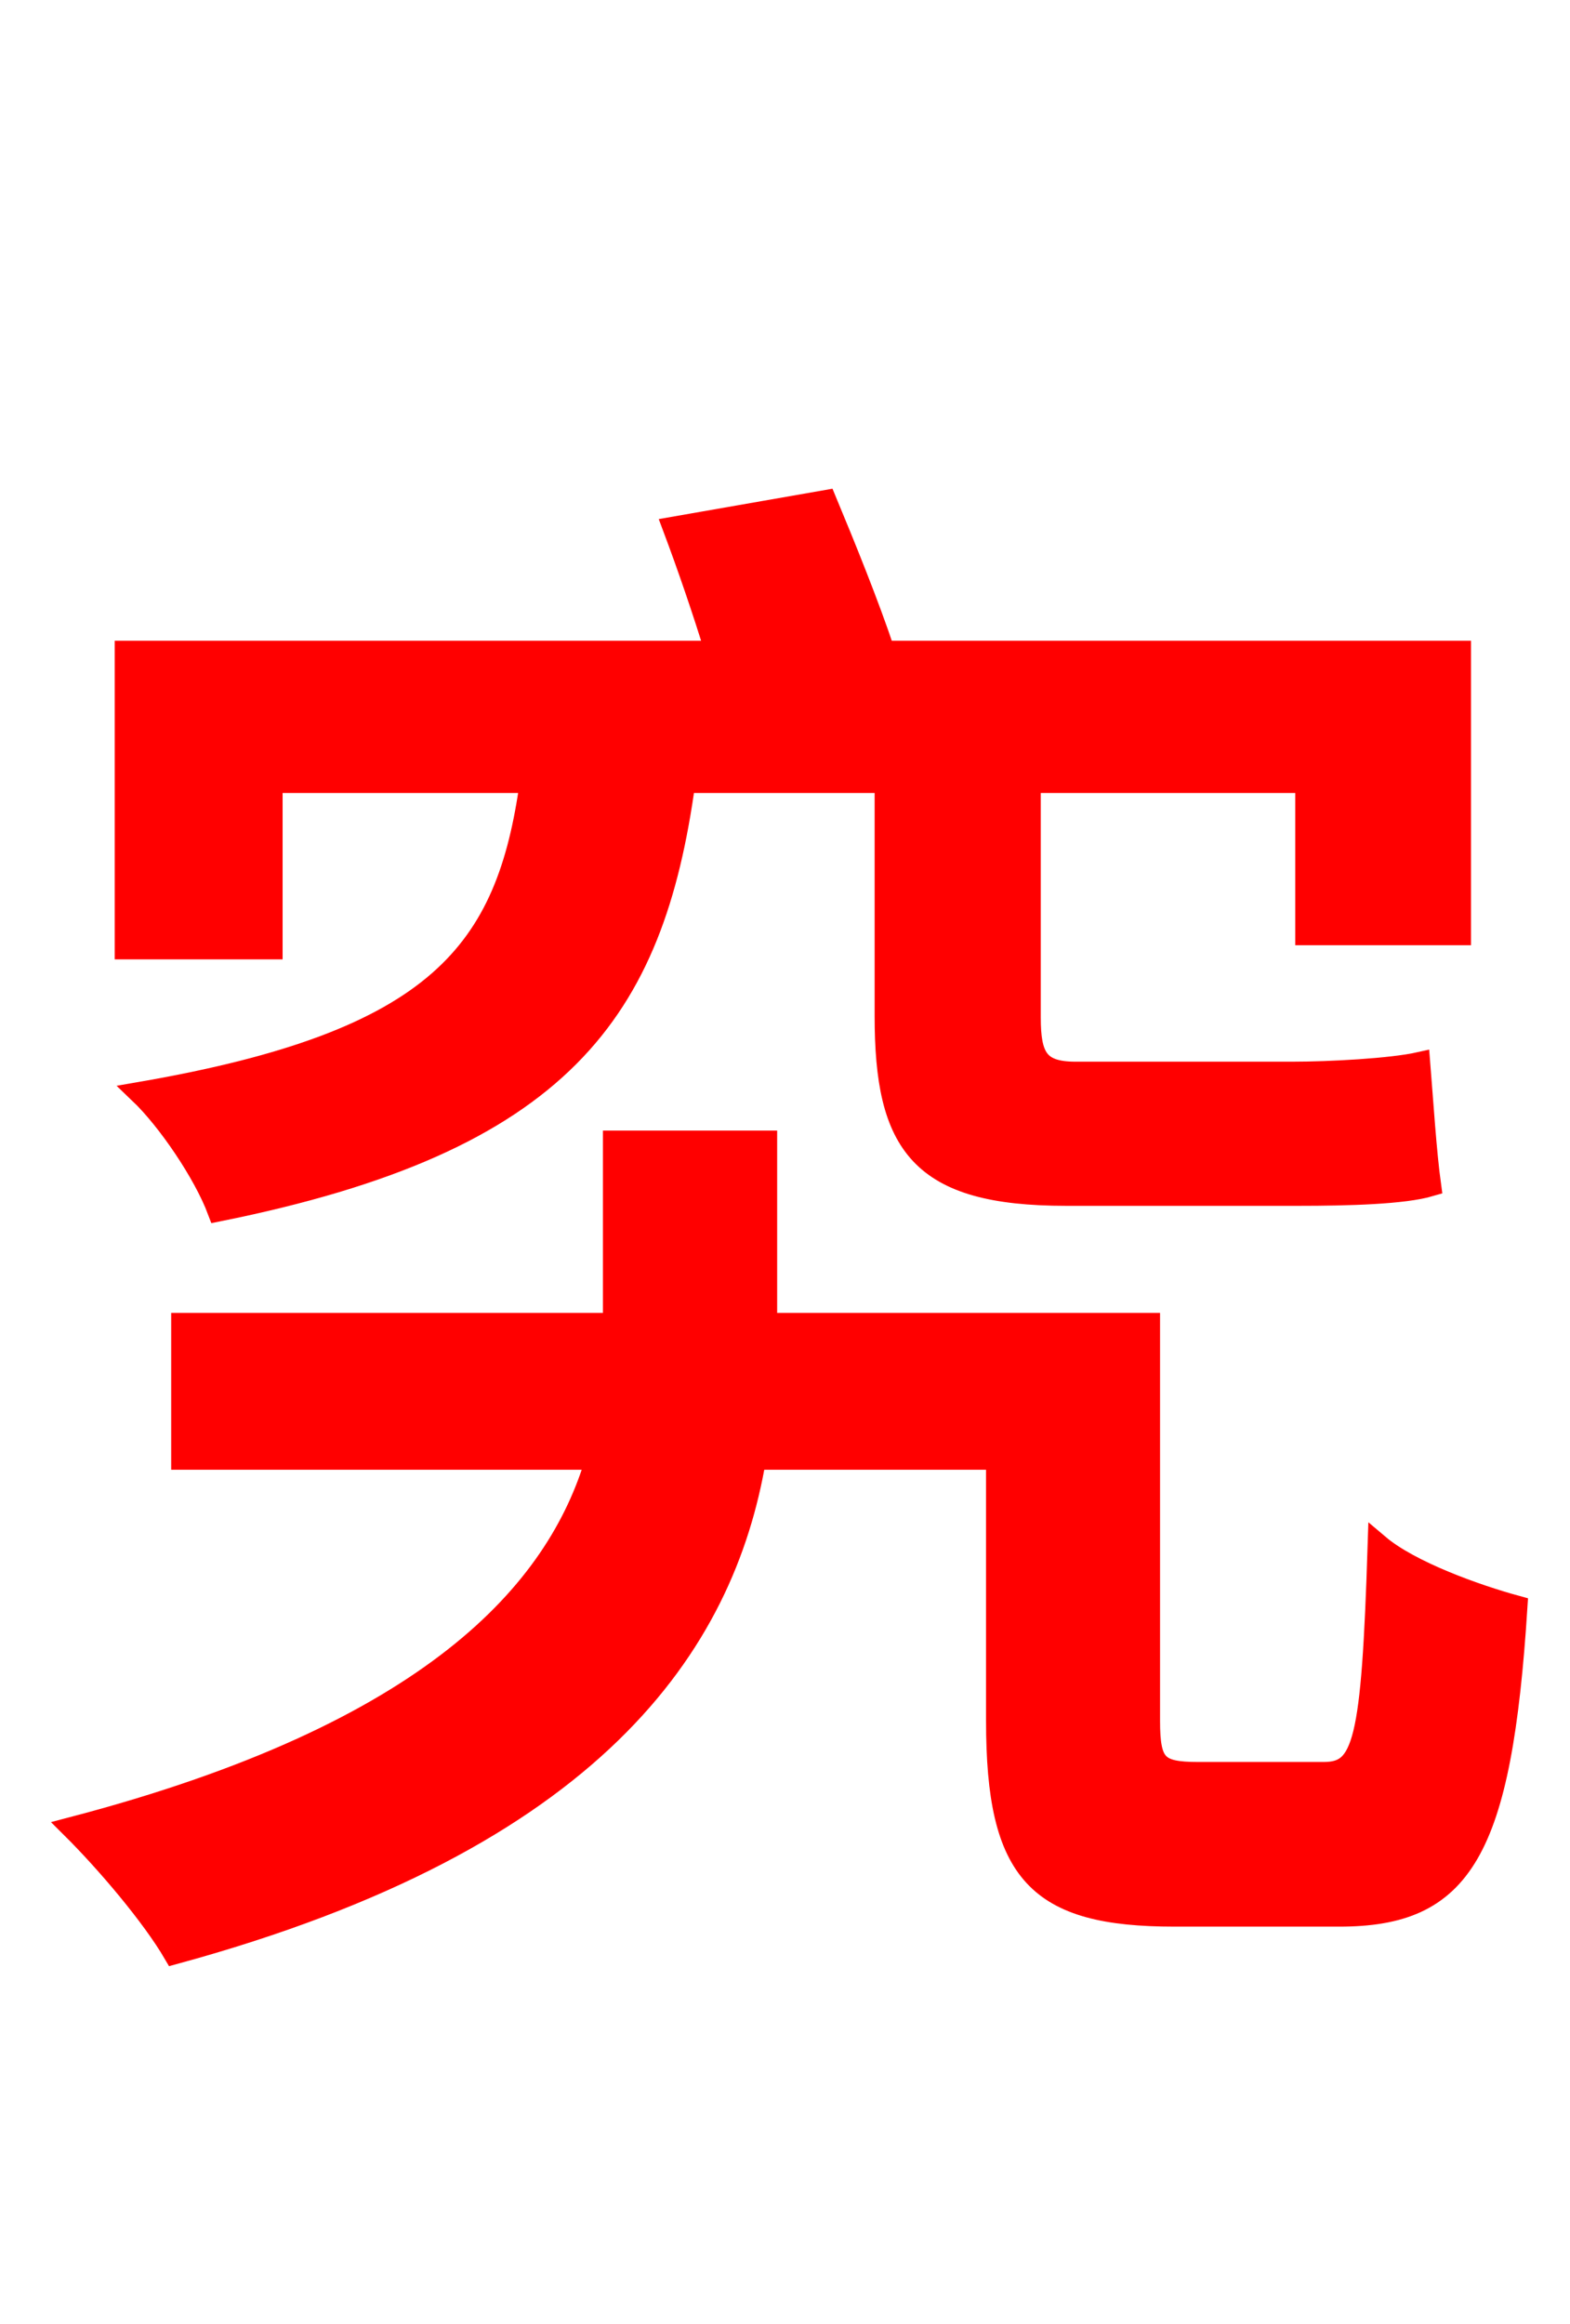 <svg xmlns="http://www.w3.org/2000/svg" xmlns:xlink="http://www.w3.org/1999/xlink" width="72" height="106.56"><path fill="red" stroke="red" d="M12.46 35.86L24.34 35.86C23.26 43.63 20.16 47.74 6.41 50.11C7.70 51.34 9.36 53.78 10.01 55.51C25.78 52.34 29.95 46.37 31.39 35.86L40.61 35.86L40.61 46.58C40.61 52.49 42.19 54.79 48.89 54.79L59.54 54.79C61.85 54.79 64.37 54.72 65.59 54.36C65.38 52.85 65.23 50.47 65.09 48.74C63.79 49.03 60.98 49.18 59.26 49.18L49.32 49.18C47.59 49.18 47.23 48.46 47.23 46.66L47.23 35.86L59.90 35.86L59.90 42.84L66.96 42.84L66.96 29.88L40.54 29.88C39.82 27.72 38.74 25.06 37.87 22.97L30.89 24.19C31.54 25.92 32.26 28.01 32.83 29.88L5.76 29.88L5.76 43.49L12.46 43.49ZM54.94 81.29C53.06 81.29 52.70 80.93 52.70 78.91L52.70 60.70L35.14 60.70L35.14 52.34L28.15 52.34L28.15 60.70L8.35 60.70L8.35 66.89L27.36 66.89C25.56 73.01 19.80 79.49 3.31 83.81C4.90 85.39 6.98 87.84 7.99 89.57C27.29 84.31 33.19 75.38 34.63 66.89L45.72 66.89L45.72 78.91C45.72 85.90 47.59 87.84 53.86 87.84L61.42 87.84C67.03 87.84 68.83 84.96 69.55 73.66C67.68 73.15 64.66 72.07 63.22 70.85C62.93 79.92 62.57 81.29 60.70 81.29Z"/></svg>
